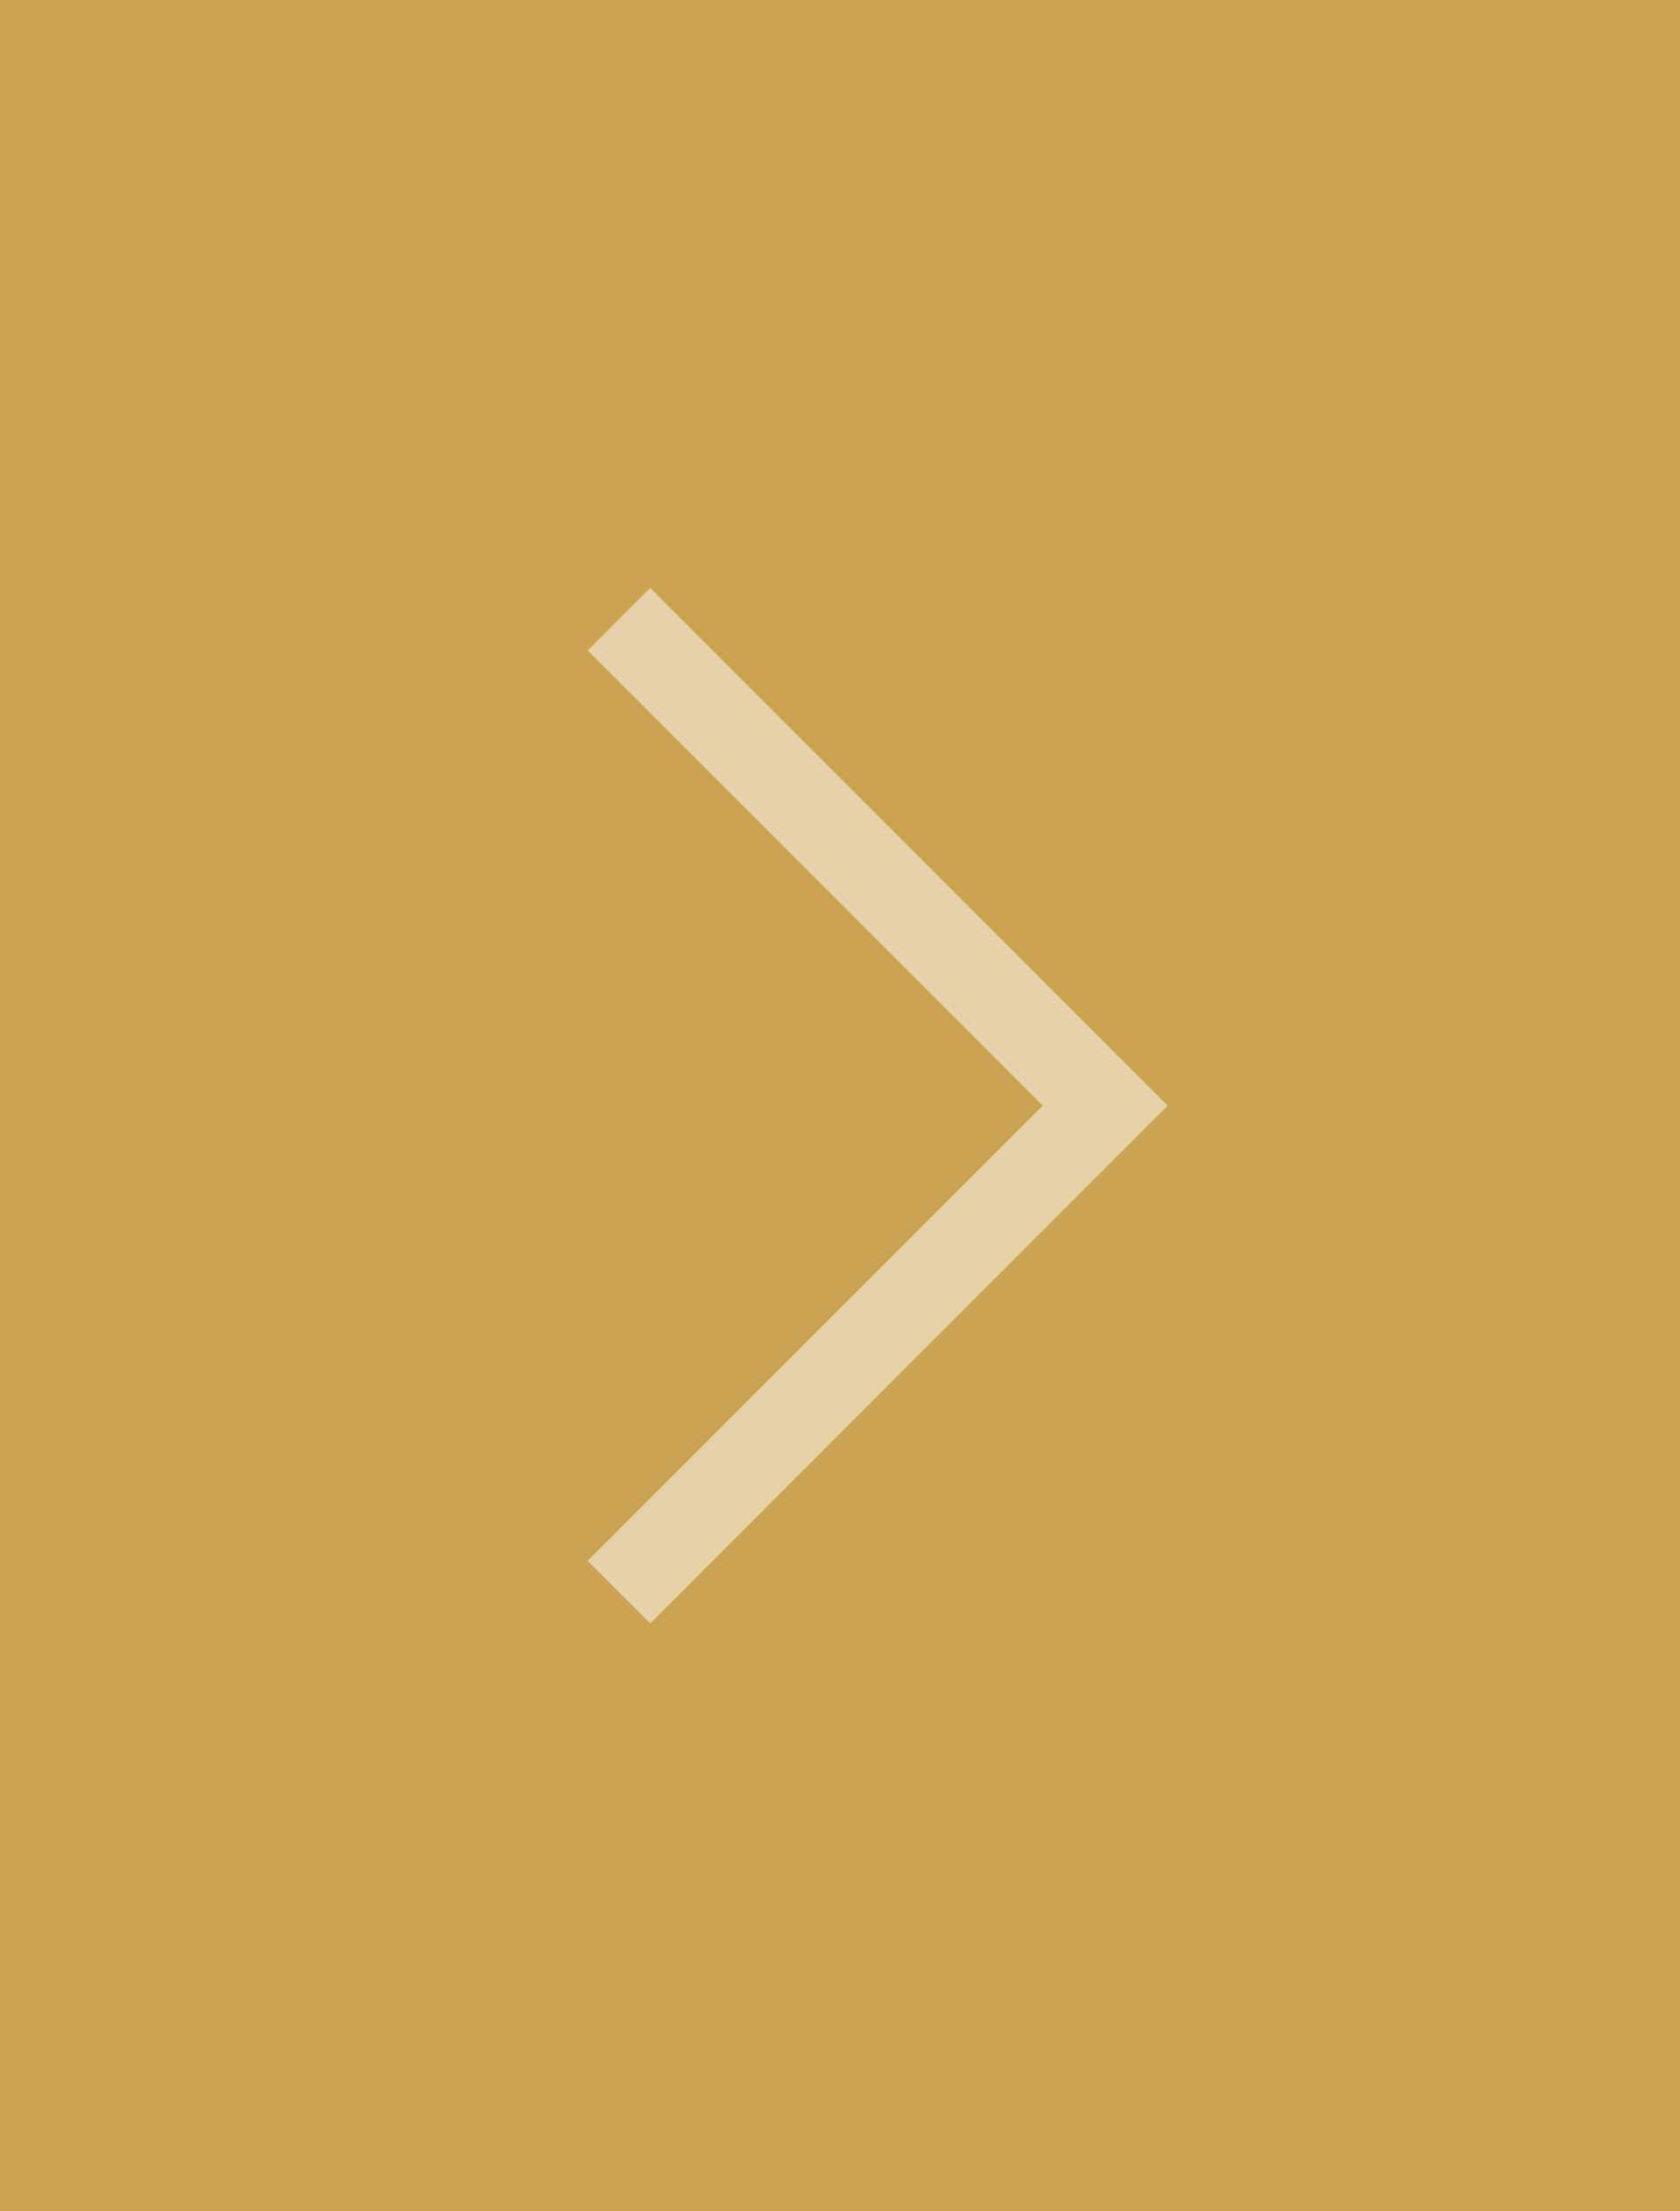 <svg width="19" height="25" viewBox="0 0 19 25" fill="none" xmlns="http://www.w3.org/2000/svg">
<rect width="19" height="25" fill="#CCA352"/>
<path opacity="0.5" d="M7 18L12.5 12.5L7 7" stroke="white"/>
</svg>
